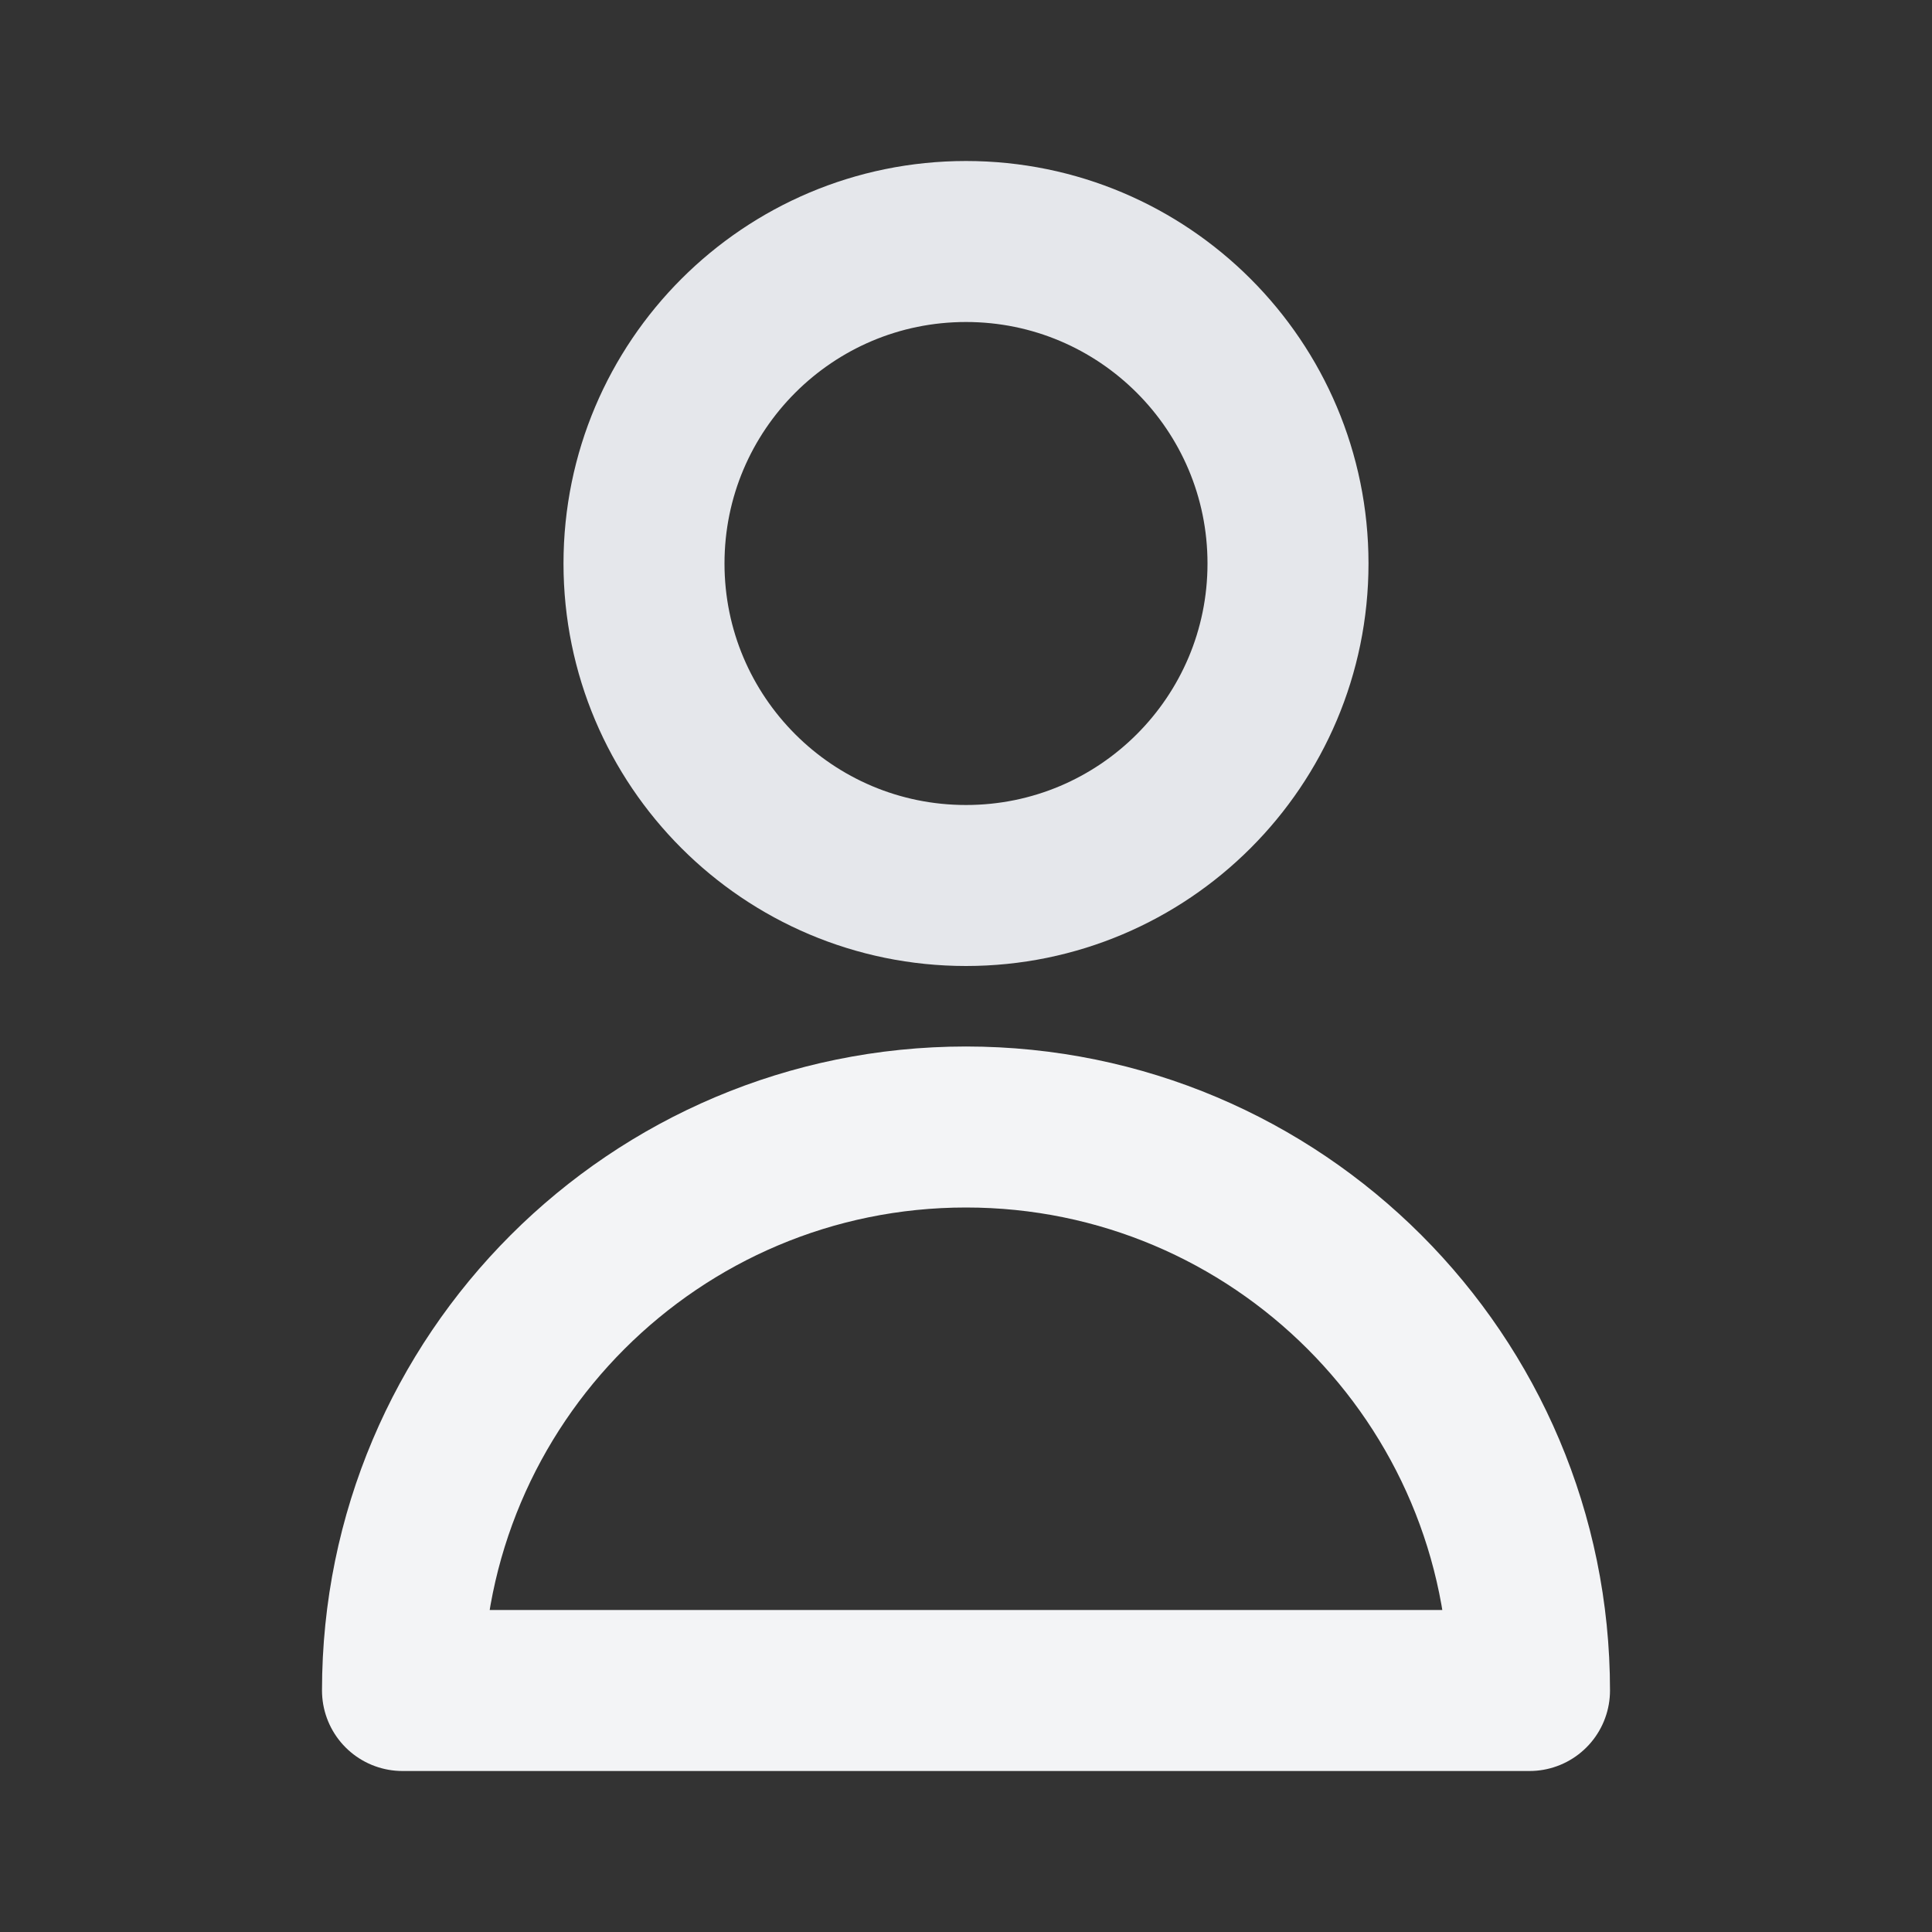 <svg width="24" height="24" viewBox="0 0 24 24" fill="none" xmlns="http://www.w3.org/2000/svg">
<rect x="0" y="0" width="24" height="24" fill="#333333" stroke="none"/>
<path d="M16 7C16 9.209 14.209 11 12 11C9.791 11 8 9.209 8 7C8 4.791 9.791 3 12 3C14.209 3 16 4.791 16 7Z" stroke="#E5E7EB" stroke-width="2" stroke-linecap="round" stroke-linejoin="round"/>
<path d="M12 14C8.134 14 5 17.134 5 21H19C19 17.134 15.866 14 12 14Z" stroke="#f3f4f6" stroke-width="2" stroke-linecap="round" stroke-linejoin="round"/>
</svg>
